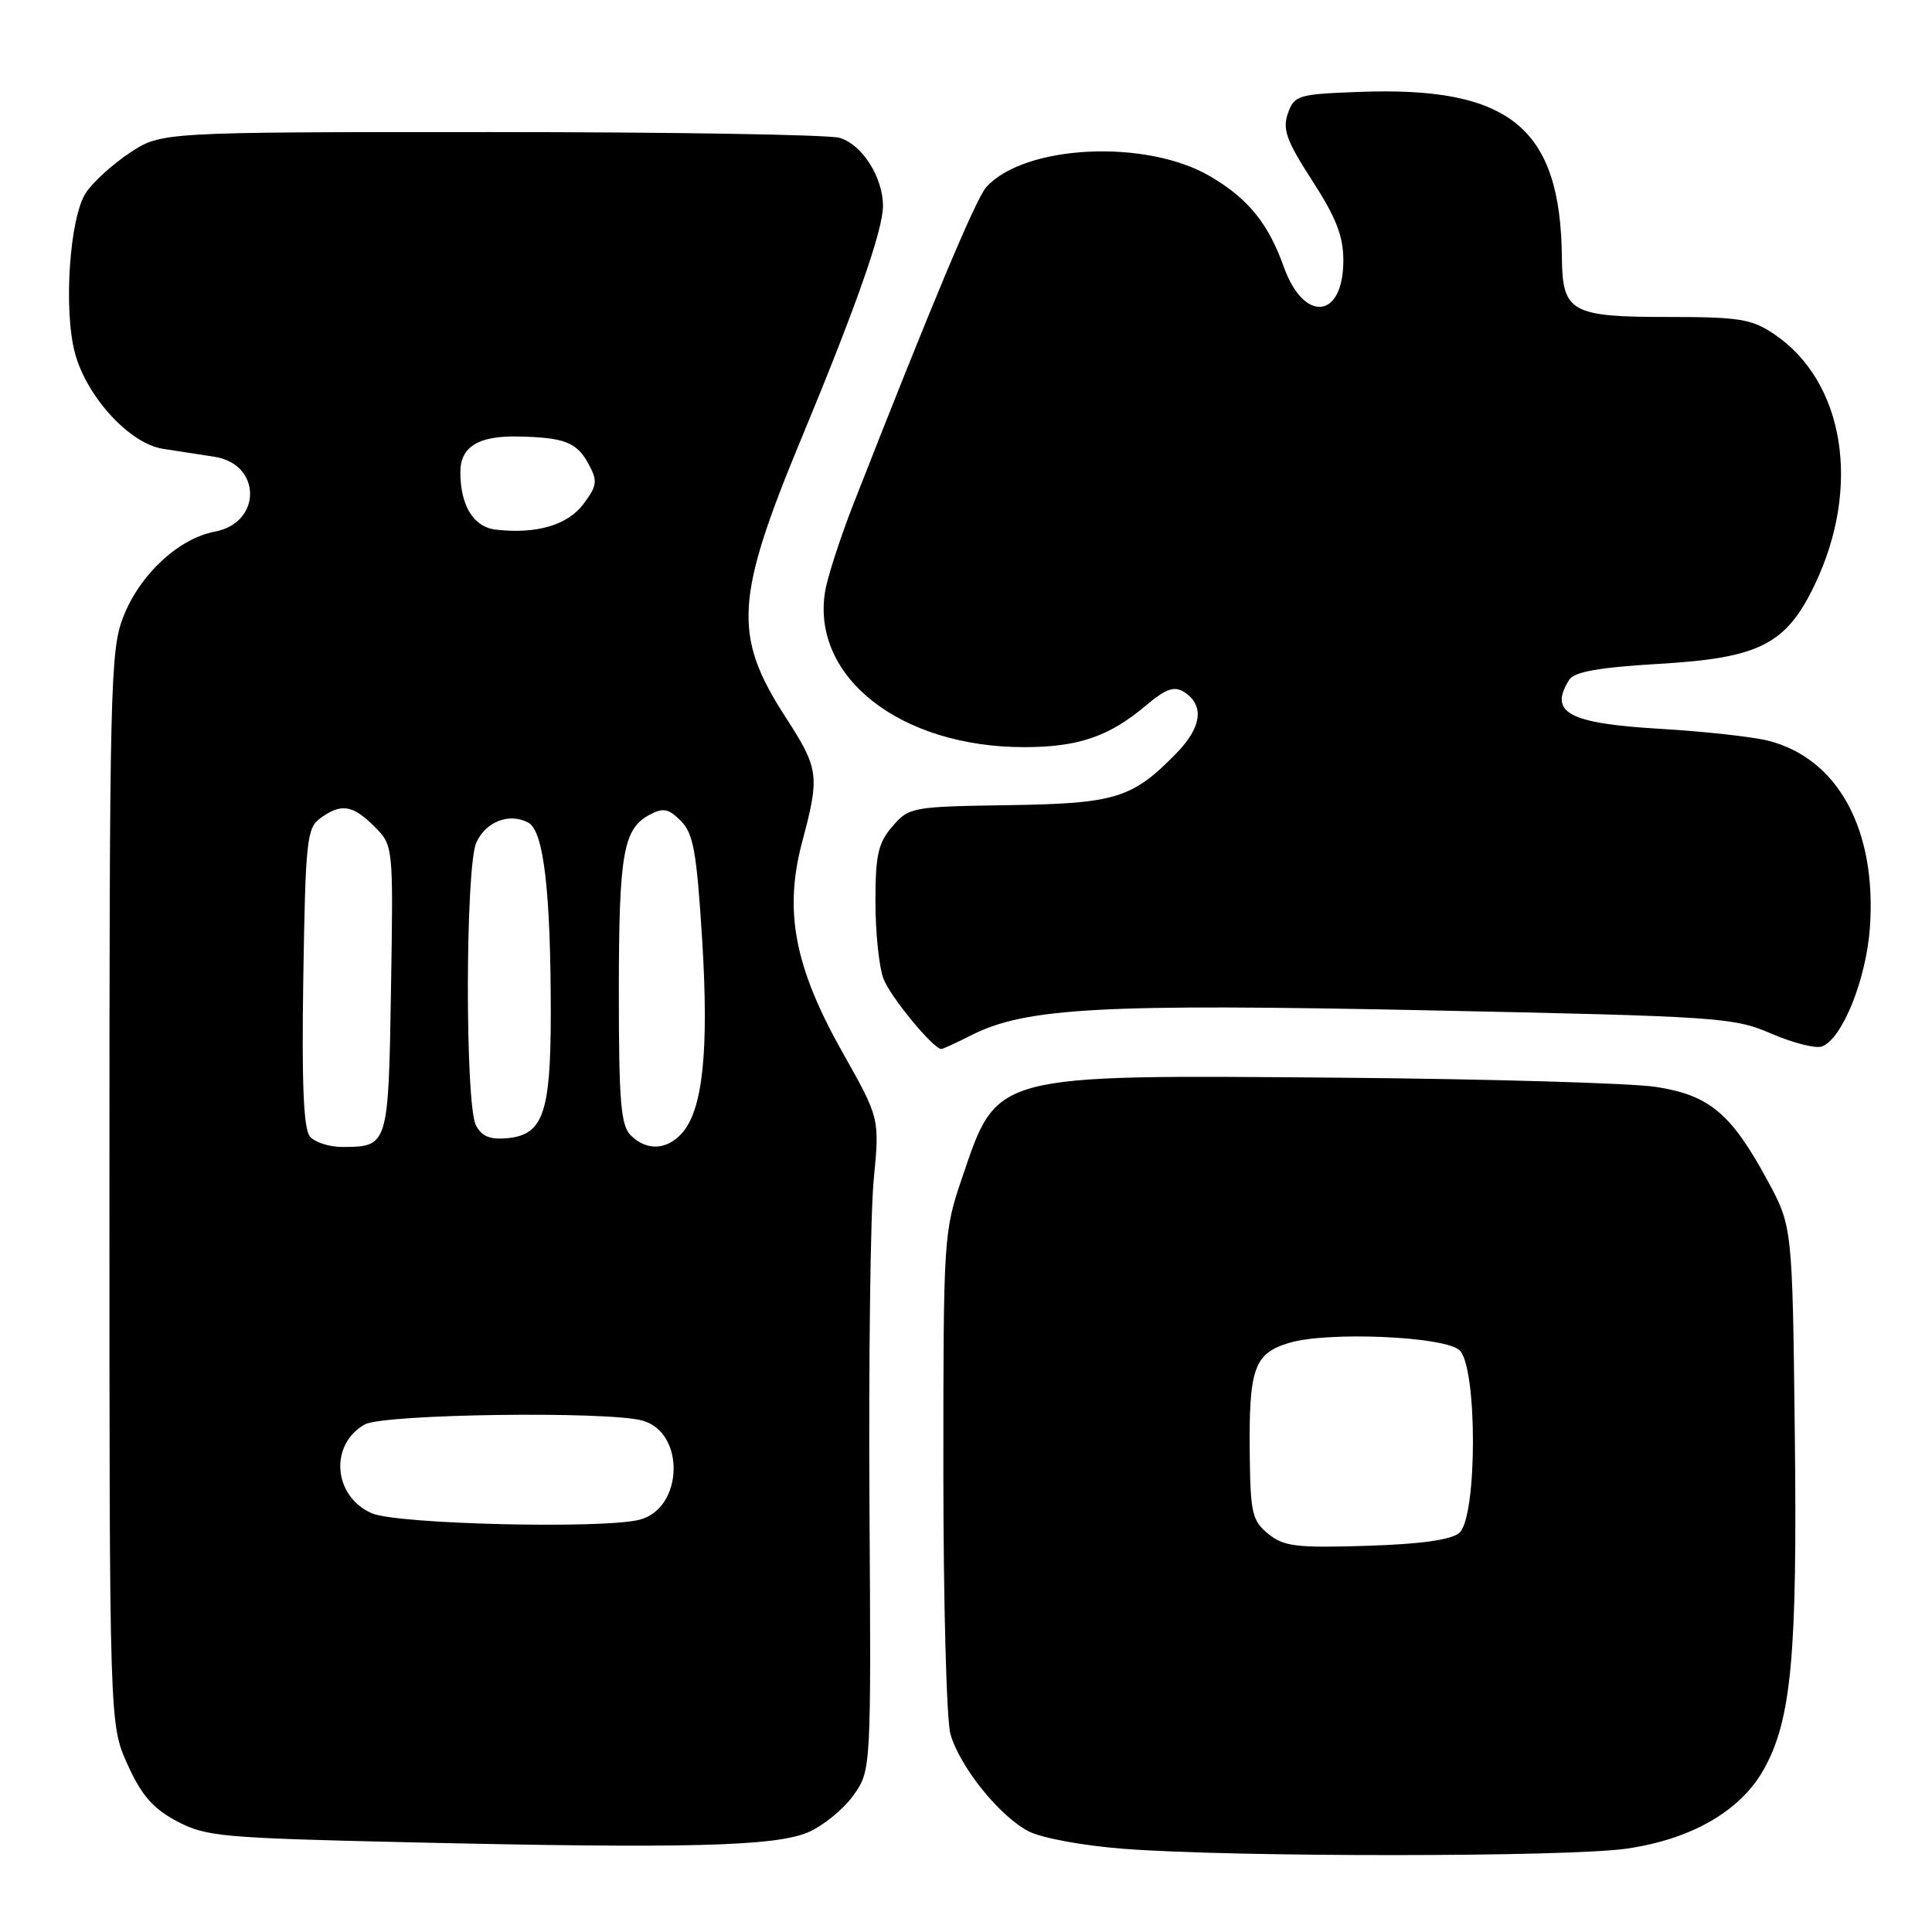 <?xml version="1.0" encoding="UTF-8" standalone="no"?>
<!DOCTYPE svg PUBLIC "-//W3C//DTD SVG 1.1//EN" "http://www.w3.org/Graphics/SVG/1.1/DTD/svg11.dtd" >
<svg xmlns="http://www.w3.org/2000/svg" xmlns:xlink="http://www.w3.org/1999/xlink" version="1.1" viewBox="0 0 256 256">
 <g >
 <path fill="currentColor"
d=" M 215.50 244.96 C 224.11 243.72 230.60 239.98 233.69 234.49 C 237.38 227.91 238.17 219.36 237.82 189.86 C 237.50 162.50 237.50 162.50 234.17 156.36 C 229.38 147.53 226.50 145.12 219.42 144.02 C 216.16 143.52 197.30 142.97 177.50 142.80 C 131.39 142.42 132.19 142.20 127.50 156.01 C 125.04 163.23 125.00 163.88 125.00 194.93 C 125.00 212.30 125.42 227.99 125.94 229.78 C 127.18 234.12 132.45 240.67 136.30 242.66 C 138.05 243.56 143.54 244.57 148.94 244.98 C 163.60 246.10 207.64 246.08 215.50 244.96 Z  M 107.10 242.78 C 109.08 241.92 111.77 239.73 113.07 237.91 C 115.43 234.59 115.43 234.59 115.21 199.54 C 115.09 180.27 115.34 160.83 115.77 156.34 C 116.56 148.18 116.56 148.18 111.68 139.52 C 105.28 128.18 103.85 120.75 106.29 111.57 C 108.64 102.75 108.53 101.89 104.08 95.01 C 97.10 84.20 97.38 79.31 106.23 58.00 C 113.46 40.58 117.00 30.48 117.00 27.28 C 117.00 23.47 114.20 19.10 111.23 18.26 C 109.73 17.84 88.89 17.50 64.93 17.50 C 21.36 17.50 21.36 17.50 17.20 20.25 C 14.92 21.76 12.29 24.15 11.37 25.56 C 9.22 28.84 8.39 41.08 9.94 46.81 C 11.51 52.62 17.19 58.79 21.59 59.47 C 23.47 59.76 26.55 60.24 28.44 60.53 C 34.68 61.50 34.71 69.27 28.49 70.44 C 23.65 71.34 18.49 76.16 16.31 81.80 C 14.62 86.18 14.50 91.31 14.50 157.50 C 14.50 228.50 14.50 228.50 16.90 233.80 C 18.74 237.88 20.25 239.62 23.40 241.30 C 27.23 243.35 29.28 243.54 54.00 244.11 C 90.92 244.96 102.72 244.66 107.10 242.78 Z  M 128.79 137.13 C 135.94 133.53 146.09 132.98 189.00 133.87 C 227.87 134.68 229.71 134.80 234.73 136.97 C 237.61 138.21 240.62 138.97 241.43 138.66 C 244.12 137.63 247.28 129.78 247.77 122.93 C 248.70 109.95 243.53 100.46 234.26 98.14 C 232.19 97.62 225.81 96.92 220.08 96.58 C 207.82 95.86 205.17 94.44 207.94 90.06 C 208.60 89.01 211.92 88.43 219.89 87.96 C 233.14 87.18 236.67 85.39 240.45 77.50 C 246.67 64.54 244.41 50.56 235.08 44.27 C 232.09 42.26 230.48 42.00 220.92 42.00 C 208.21 42.00 207.02 41.34 206.96 34.18 C 206.80 16.90 200.08 11.41 180.02 12.18 C 171.98 12.48 171.50 12.63 170.65 15.03 C 169.92 17.14 170.46 18.65 173.88 23.94 C 177.05 28.84 178.00 31.28 178.00 34.53 C 178.00 42.29 172.77 42.82 170.10 35.34 C 168.05 29.59 165.37 26.30 160.33 23.35 C 151.87 18.39 135.77 19.17 130.69 24.79 C 129.32 26.30 123.45 40.31 113.10 66.74 C 111.33 71.27 109.63 76.51 109.33 78.38 C 107.48 89.74 119.34 99.00 135.71 99.00 C 142.87 99.00 146.97 97.60 151.86 93.47 C 154.45 91.28 155.58 90.88 156.86 91.67 C 159.63 93.41 159.27 96.35 155.85 99.84 C 150.03 105.80 147.81 106.48 133.50 106.69 C 120.84 106.88 120.44 106.96 118.25 109.50 C 116.36 111.70 116.00 113.28 116.00 119.49 C 116.00 123.55 116.48 128.14 117.06 129.68 C 117.96 132.07 123.67 139.00 124.74 139.00 C 124.93 139.00 126.75 138.16 128.79 137.13 Z  M 168.06 203.25 C 165.94 201.53 165.69 200.50 165.60 192.92 C 165.46 181.30 166.15 179.33 170.85 177.93 C 175.87 176.42 191.17 177.06 193.35 178.87 C 195.78 180.89 195.78 201.11 193.35 203.13 C 192.24 204.05 188.18 204.61 181.06 204.83 C 171.77 205.12 170.13 204.92 168.06 203.25 Z  M 49.28 200.52 C 44.16 198.30 43.60 191.45 48.32 188.75 C 50.75 187.36 80.55 186.95 85.15 188.24 C 90.82 189.84 90.55 199.82 84.79 201.36 C 80.08 202.62 52.62 201.98 49.28 200.52 Z  M 41.06 150.58 C 40.22 149.56 39.97 143.56 40.19 129.49 C 40.48 111.39 40.65 109.72 42.44 108.42 C 45.19 106.41 46.73 106.64 49.61 109.52 C 52.12 112.03 52.12 112.03 51.81 131.05 C 51.47 151.88 51.45 151.95 45.37 151.98 C 43.65 151.99 41.71 151.36 41.06 150.58 Z  M 83.57 150.43 C 82.26 149.12 82.00 145.95 82.00 131.49 C 82.00 113.15 82.57 109.83 86.07 107.96 C 87.88 107.00 88.58 107.13 90.21 108.77 C 91.88 110.43 92.31 112.85 93.04 124.51 C 93.95 139.27 93.13 147.09 90.34 150.18 C 88.31 152.42 85.66 152.51 83.57 150.43 Z  M 63.07 149.12 C 61.61 146.40 61.65 114.85 63.12 111.63 C 64.39 108.85 67.50 107.66 70.01 109.01 C 72.05 110.09 72.99 118.21 72.98 134.50 C 72.97 147.43 71.95 150.35 67.29 150.81 C 64.96 151.04 63.85 150.60 63.07 149.12 Z  M 65.70 70.18 C 62.75 69.84 61.00 67.00 61.00 62.56 C 61.00 59.21 63.38 57.73 68.61 57.84 C 74.83 57.96 76.45 58.60 78.02 61.54 C 79.20 63.75 79.12 64.36 77.32 66.77 C 75.22 69.58 71.09 70.80 65.70 70.18 Z "/>
</g>
</svg>